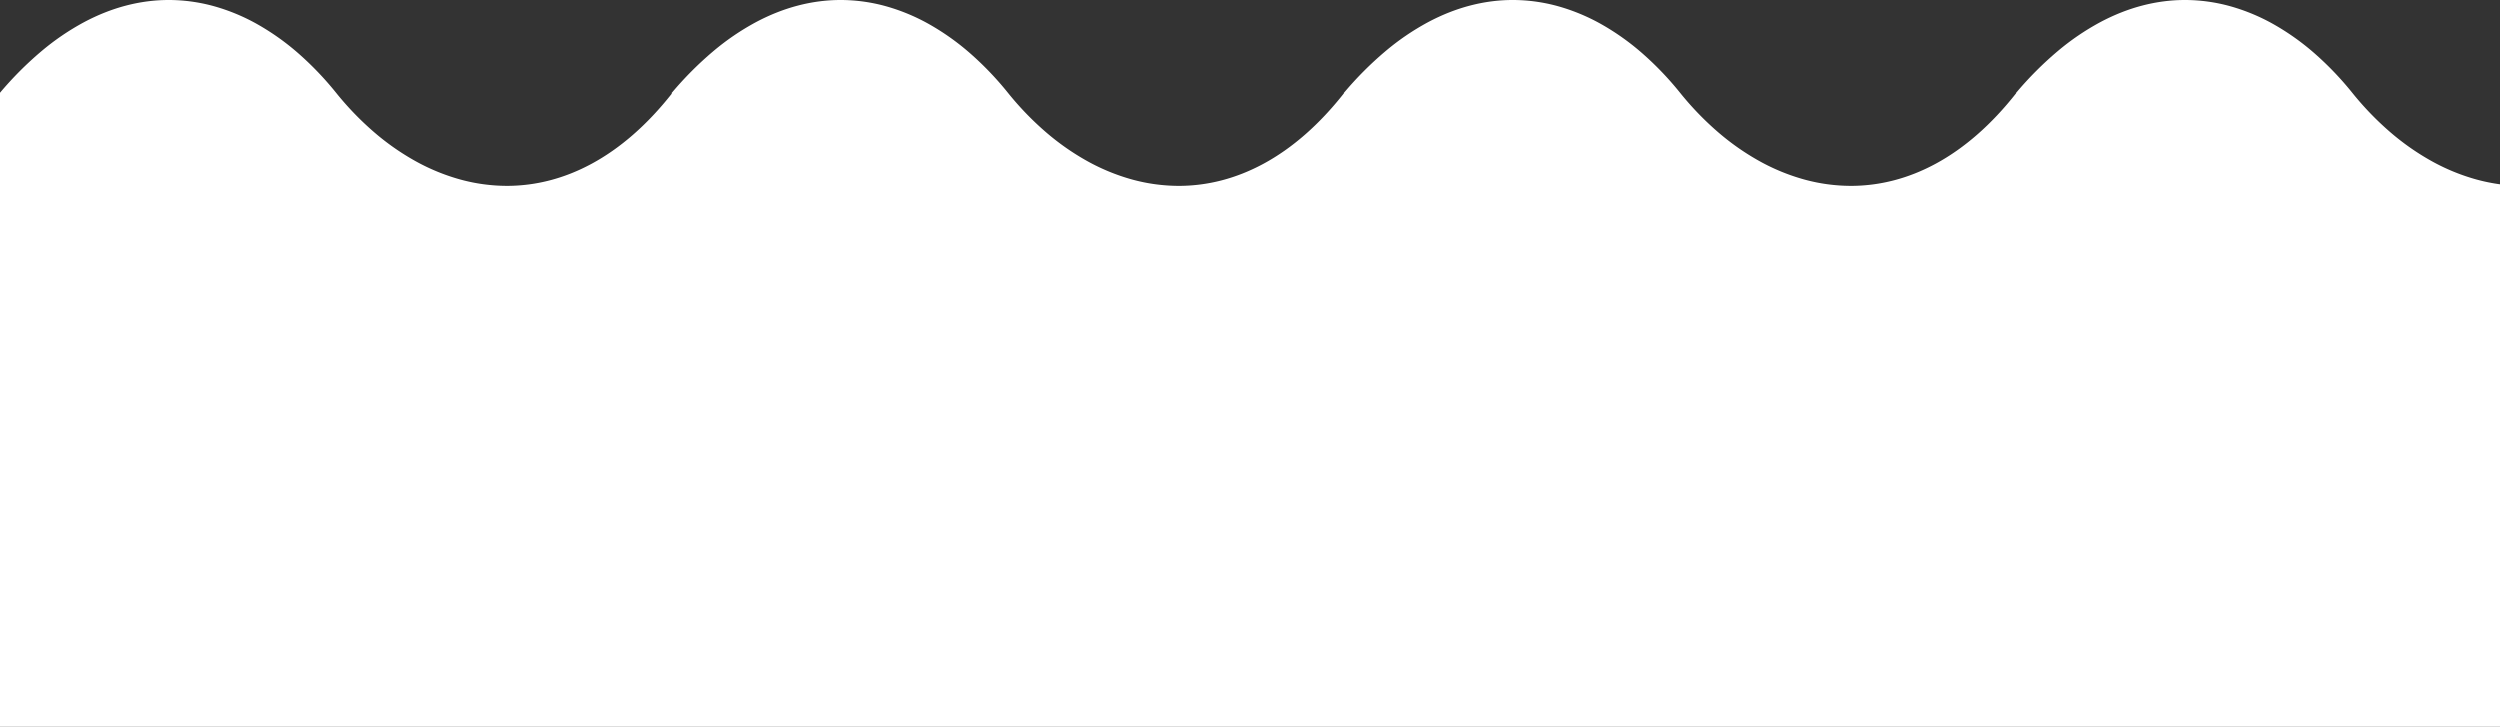 <svg xmlns="http://www.w3.org/2000/svg" width="2049" height="595.66" viewBox="0 0 2049 595.66">
  <rect x="0" y="0" width="2049" height="595.66" fill="#333333" stroke="none"/>
  <defs>
    <style>
      .cls-1 {
        fill: #fff;
      }
    </style>
  </defs>
  <path id="Subtraction_16" data-name="Subtraction 16" class="cls-1" d="M2049,745H0V225.36a283.632,283.632,0,0,1,34.046-34.12,205.175,205.175,0,0,1,34.768-23.684c22.673-12.087,46.075-18.216,69.556-18.216a139.132,139.132,0,0,1,37.318,5.169,160.709,160.709,0,0,1,35.721,14.957A201.7,201.7,0,0,1,244.9,193.388a258.179,258.179,0,0,1,30.621,32.067,247.319,247.319,0,0,0,30.947,32.089A203.247,203.247,0,0,0,340.723,281.5a167.431,167.431,0,0,0,36.645,14.987,145.134,145.134,0,0,0,38.107,5.181c23.815,0,47.149-6.075,69.353-18.055,23.592-12.728,45.705-32.047,65.725-57.42v-.737A283.657,283.657,0,0,1,584.68,191.24a205.039,205.039,0,0,1,34.767-23.684C642.12,155.468,665.522,149.34,689,149.34a139.132,139.132,0,0,1,37.318,5.169,160.68,160.68,0,0,1,35.722,14.957,201.588,201.588,0,0,1,33.488,23.923,258.263,258.263,0,0,1,30.62,32.067,247.35,247.35,0,0,0,30.948,32.09A203.246,203.246,0,0,0,891.357,281.5,167.493,167.493,0,0,0,928,296.491a145.092,145.092,0,0,0,38.107,5.181c23.869,0,47.252-6.1,69.5-18.134,23.642-12.787,45.8-32.195,65.845-57.684v-.4a283.69,283.69,0,0,1,34.126-34.215,205.078,205.078,0,0,1,34.768-23.684c22.674-12.087,46.076-18.216,69.556-18.216a139.122,139.122,0,0,1,37.317,5.169,160.718,160.718,0,0,1,35.721,14.957,201.53,201.53,0,0,1,33.488,23.923,258.164,258.164,0,0,1,30.62,32.067A247.375,247.375,0,0,0,1408,257.546a203.289,203.289,0,0,0,34.259,23.957,167.4,167.4,0,0,0,36.644,14.988,145.112,145.112,0,0,0,38.107,5.18c23.871,0,47.258-6.1,69.509-18.14,23.645-12.791,45.8-32.2,65.854-57.7v-.379A283.607,283.607,0,0,1,1686.5,191.24a205.047,205.047,0,0,1,34.768-23.684c22.673-12.087,46.075-18.216,69.557-18.216a139.1,139.1,0,0,1,37.316,5.169,160.733,160.733,0,0,1,35.721,14.957,201.582,201.582,0,0,1,33.488,23.923,258.3,258.3,0,0,1,30.621,32.067,247.362,247.362,0,0,0,30.947,32.09,203.329,203.329,0,0,0,34.26,23.957,167.4,167.4,0,0,0,36.644,14.988,149.089,149.089,0,0,0,19.181,3.9V745Z" transform="translate(0 -149.34)"/>
</svg>
